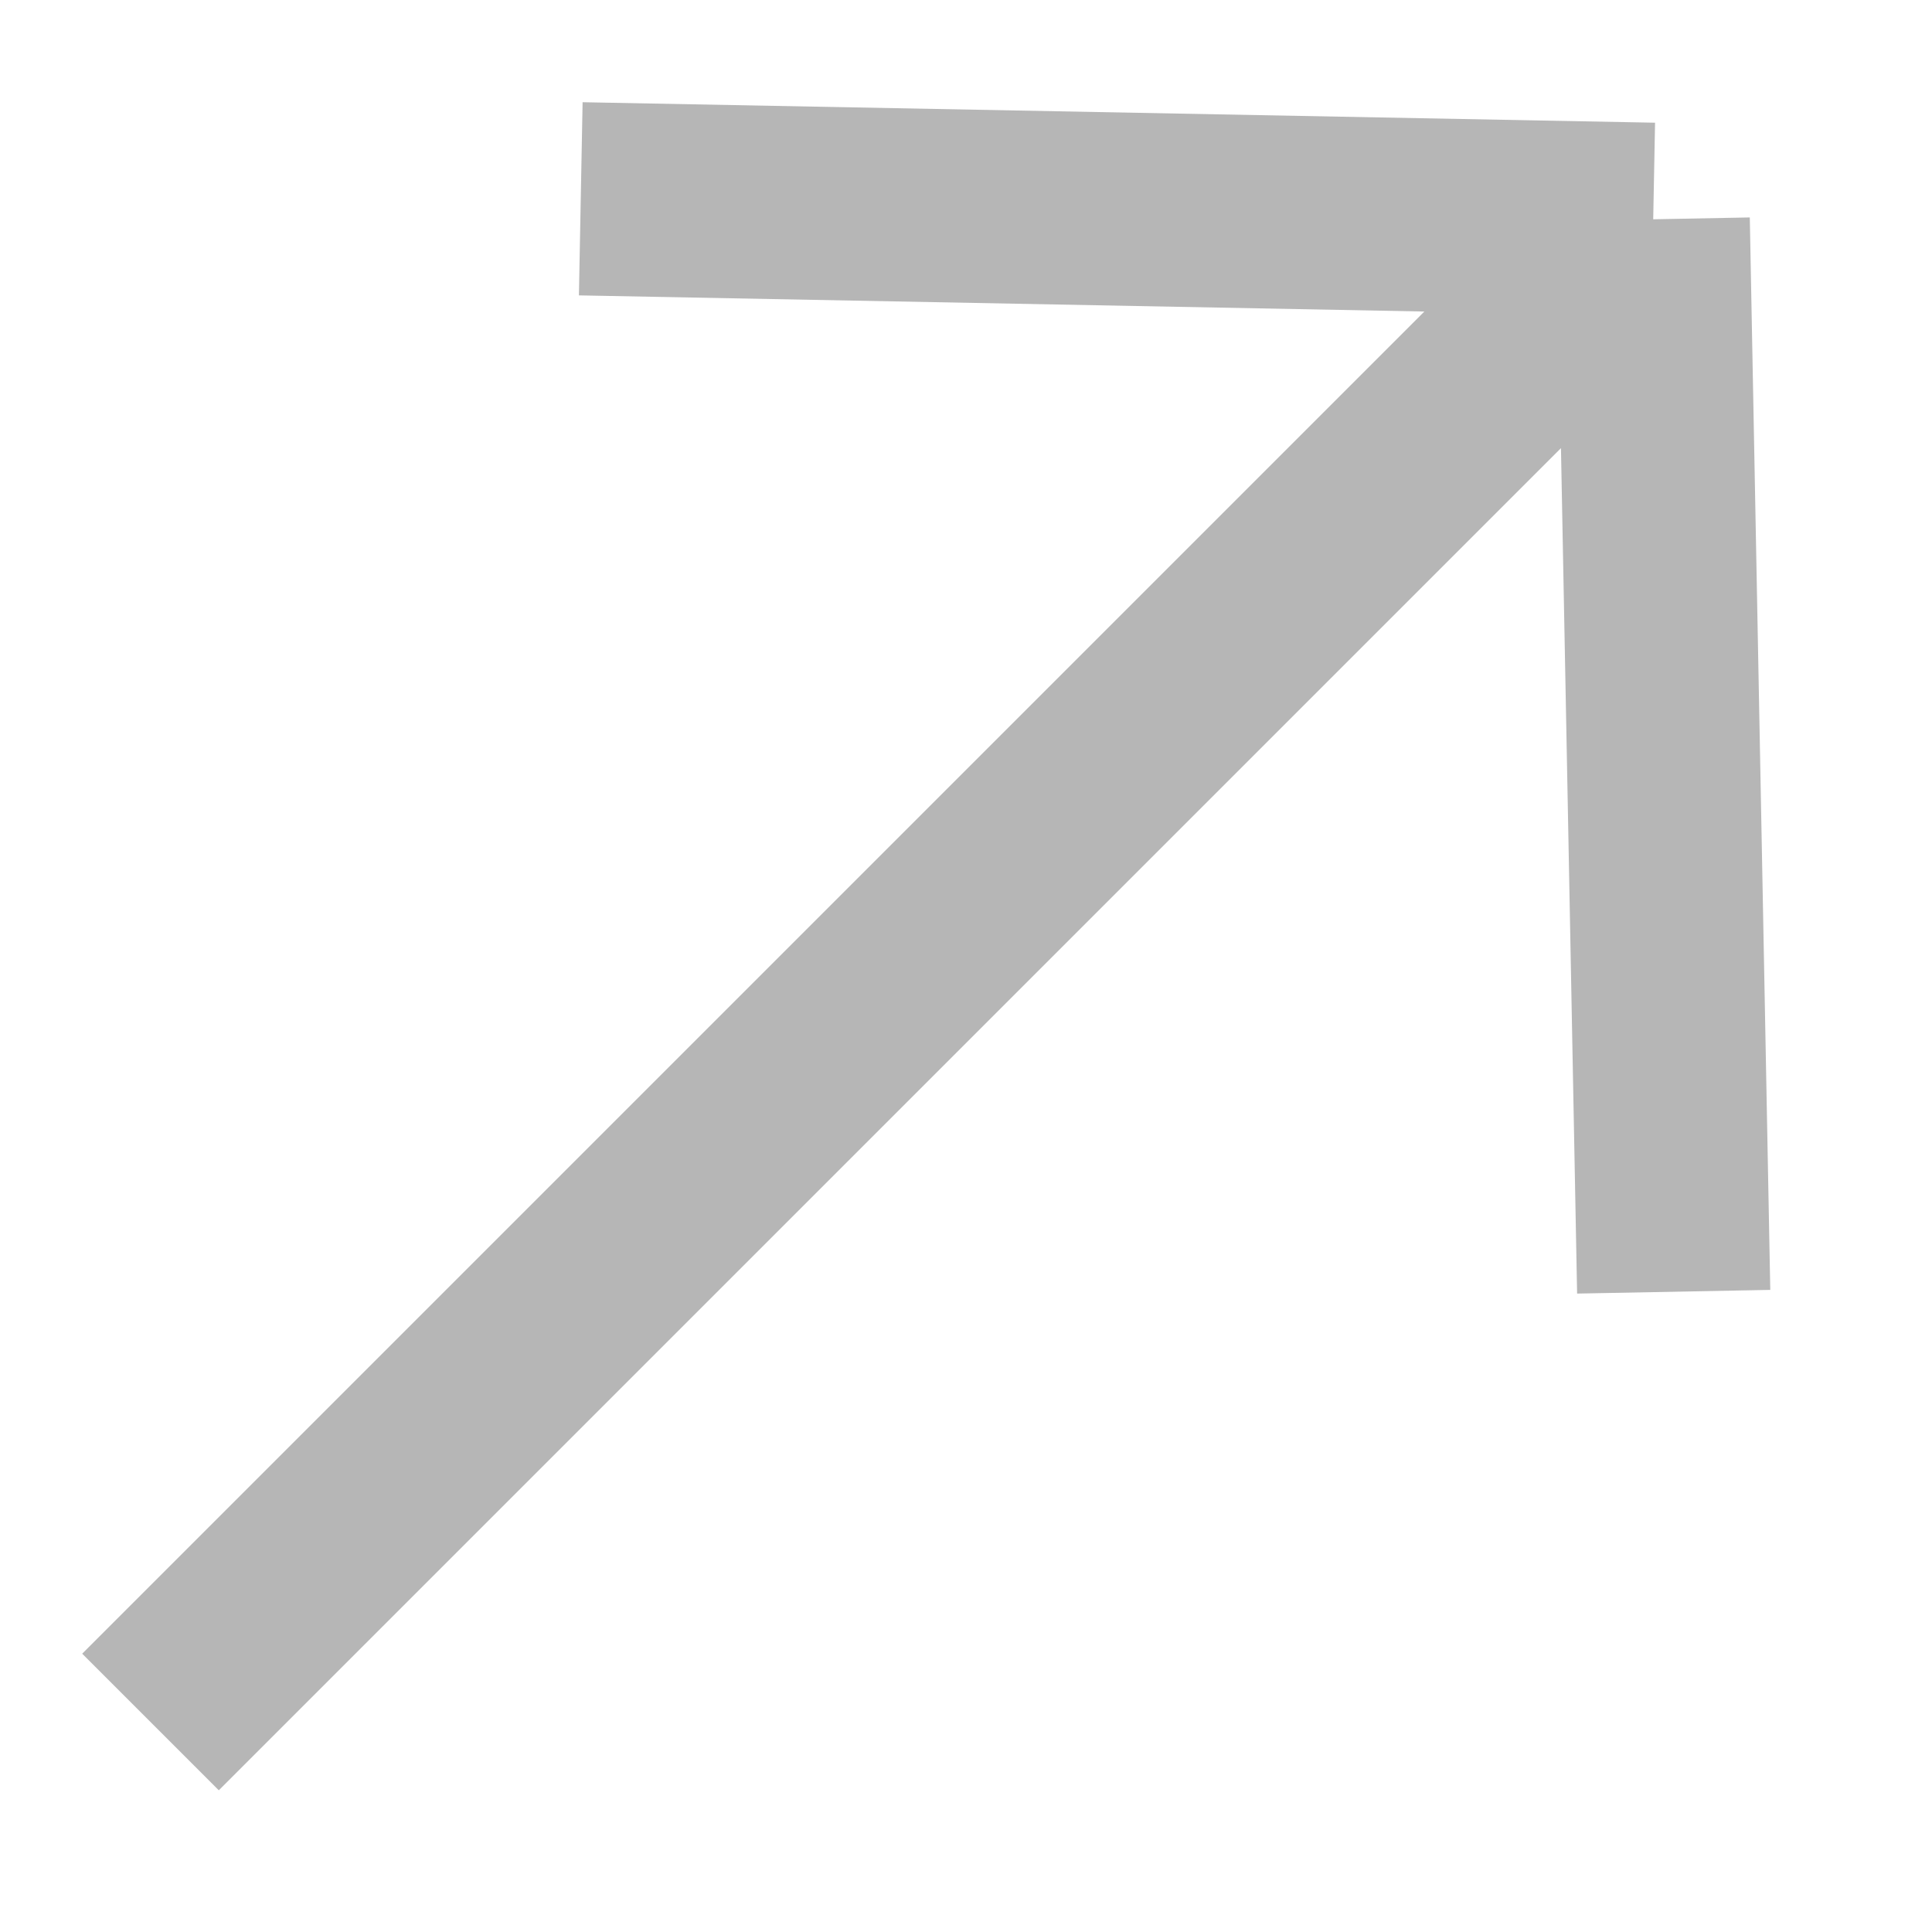 <svg width="10" height="10" viewBox="0 0 10 10" fill="none" xmlns="http://www.w3.org/2000/svg">
<path d="M0.779 8.913L8.557 1.135M8.557 1.135L3.006 1.029M8.557 1.135L8.663 6.686" stroke="#B6B6B6"/>
</svg>
